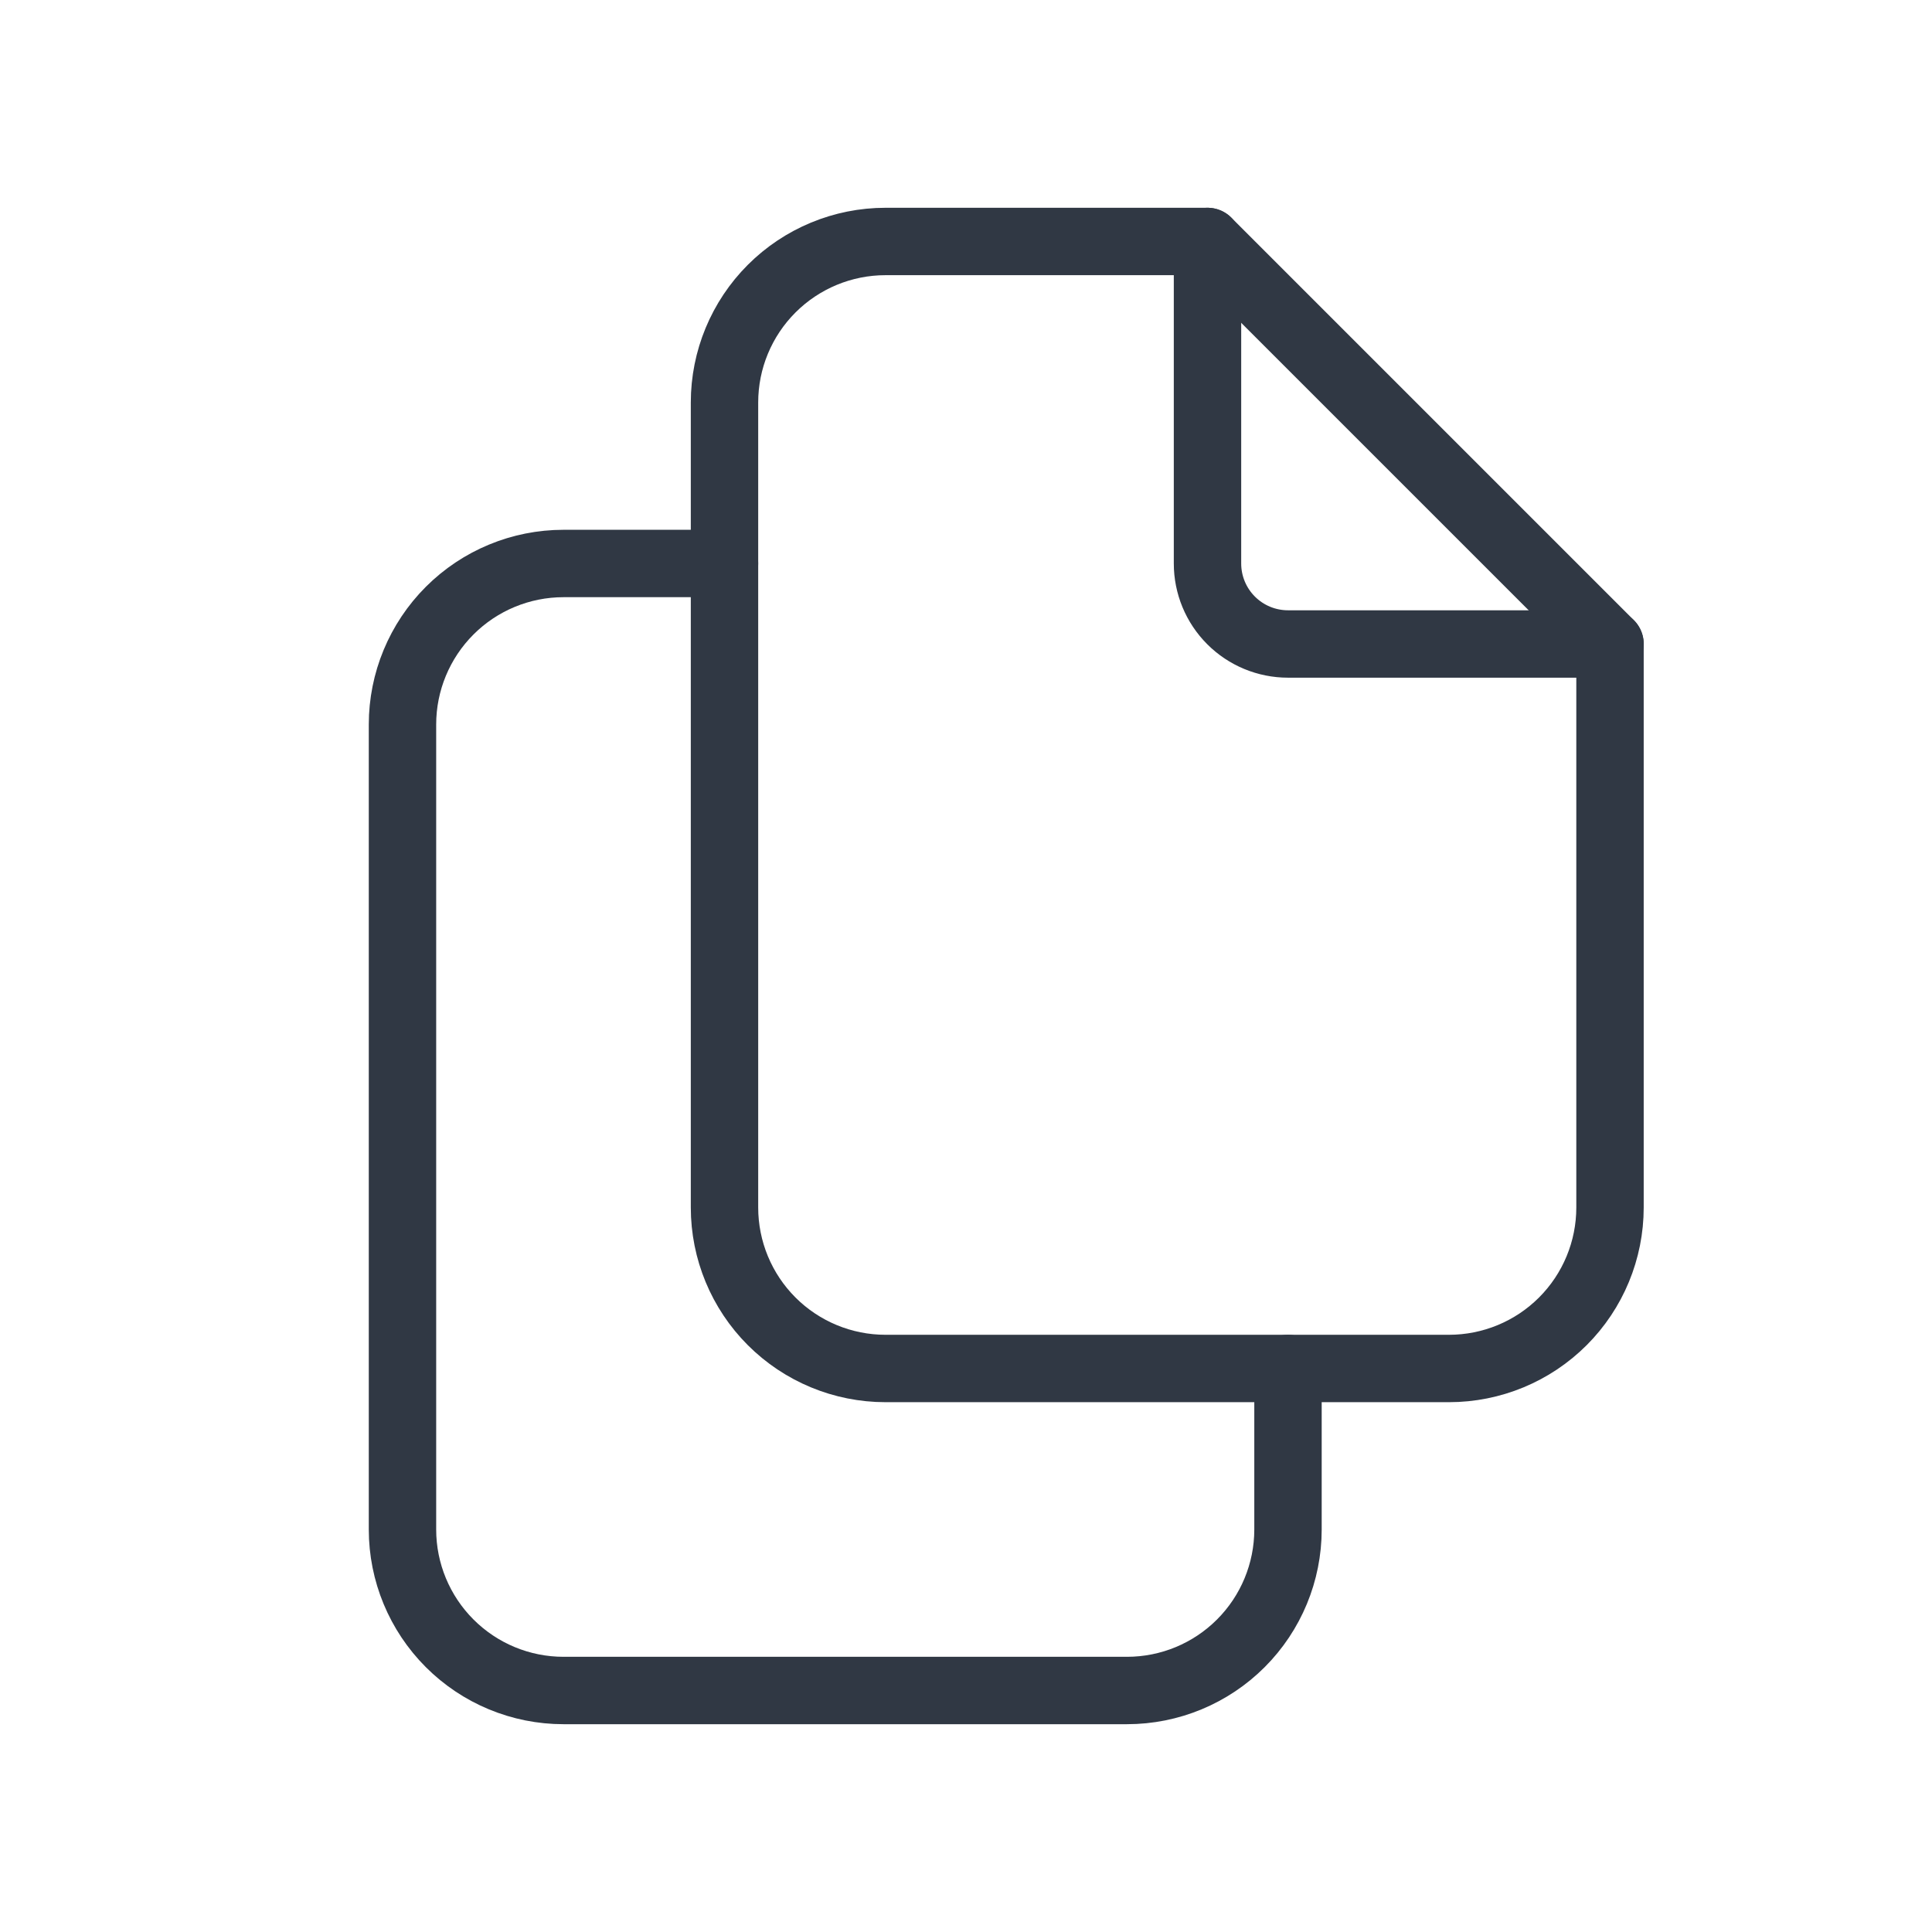 <svg width="86" height="86" viewBox="0 0 86 86" fill="none" xmlns="http://www.w3.org/2000/svg">
<path d="M53.75 10.749V25.083C53.75 26.033 54.127 26.945 54.8 27.617C55.471 28.289 56.383 28.666 57.333 28.666H71.667" stroke="#303844" stroke-width="3" stroke-linecap="round" stroke-linejoin="round"/>
<path d="M64.5 60.916H39.417C37.516 60.916 35.693 60.161 34.349 58.817C33.005 57.473 32.25 55.65 32.25 53.749V17.916C32.25 16.015 33.005 14.193 34.349 12.849C35.693 11.505 37.516 10.749 39.417 10.749H53.75L71.667 28.666V53.749C71.667 55.65 70.912 57.473 69.568 58.817C68.224 60.161 66.401 60.916 64.5 60.916Z" stroke="#303844" stroke-width="3" stroke-linecap="round" stroke-linejoin="round"/>
<path d="M57.333 60.916V68.083C57.333 69.984 56.578 71.806 55.234 73.15C53.89 74.495 52.067 75.25 50.166 75.25H25.083C23.183 75.25 21.36 74.495 20.016 73.15C18.672 71.806 17.916 69.984 17.916 68.083V32.25C17.916 30.349 18.672 28.526 20.016 27.182C21.36 25.838 23.183 25.083 25.083 25.083H32.25" stroke="#303844" stroke-width="3" stroke-linecap="round" stroke-linejoin="round"/>
</svg>